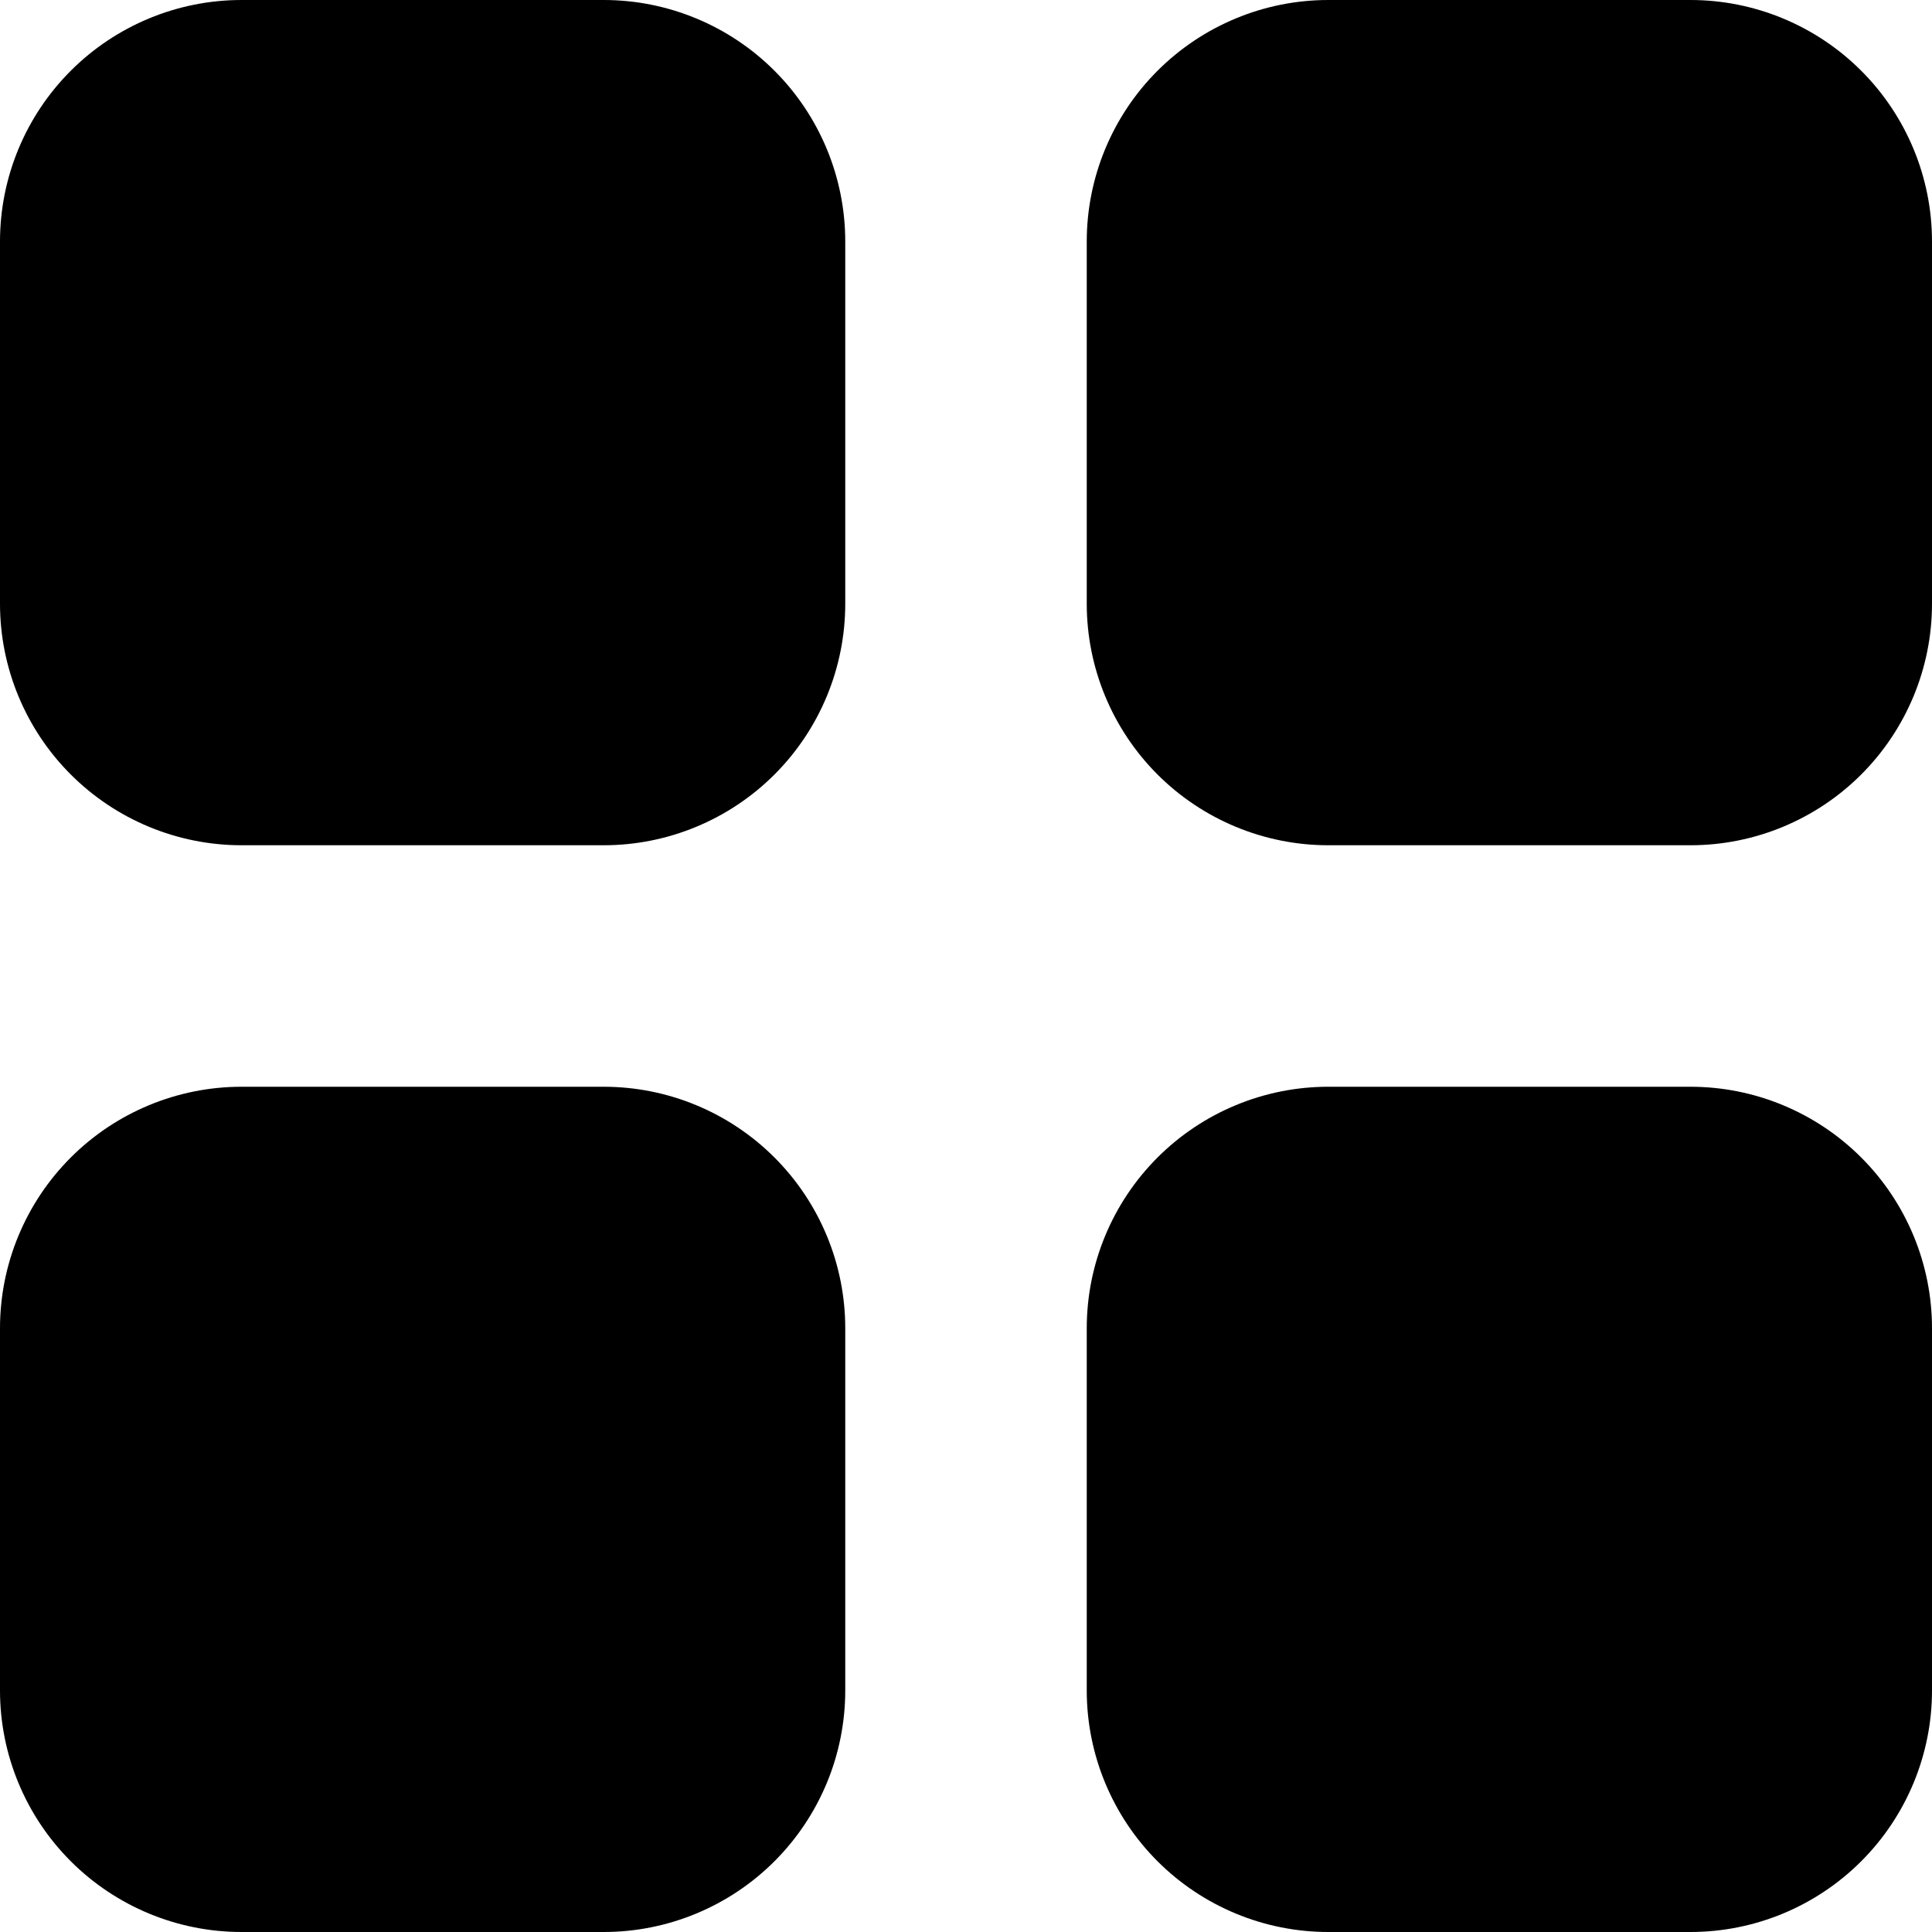 <svg width="16" height="16" viewBox="0 0 16 16" fill="none" xmlns="http://www.w3.org/2000/svg">
<path d="M5 0H2C1.47 0 0.961 0.211 0.586 0.586C0.211 0.961 0 1.47 0 2V5C0 5.53 0.211 6.039 0.586 6.414C0.961 6.789 1.47 7 2 7H5C5.53 7 6.039 6.789 6.414 6.414C6.789 6.039 7 5.53 7 5V2C7 1.47 6.789 0.961 6.414 0.586C6.039 0.211 5.53 0 5 0Z" fill="black"/>
<path d="M14 0H11C10.47 0 9.961 0.211 9.586 0.586C9.211 0.961 9 1.47 9 2V5C9 5.53 9.211 6.039 9.586 6.414C9.961 6.789 10.47 7 11 7H14C14.53 7 15.039 6.789 15.414 6.414C15.789 6.039 16 5.53 16 5V2C16 1.47 15.789 0.961 15.414 0.586C15.039 0.211 14.53 0 14 0Z" fill="black"/>
<path d="M5 9H2C1.47 9 0.961 9.211 0.586 9.586C0.211 9.961 0 10.47 0 11V14C0 14.53 0.211 15.039 0.586 15.414C0.961 15.789 1.47 16 2 16H5C5.53 16 6.039 15.789 6.414 15.414C6.789 15.039 7 14.53 7 14V11C7 10.47 6.789 9.961 6.414 9.586C6.039 9.211 5.53 9 5 9Z" fill="black"/>
<path d="M14 9H11C10.47 9 9.961 9.211 9.586 9.586C9.211 9.961 9 10.47 9 11V14C9 14.53 9.211 15.039 9.586 15.414C9.961 15.789 10.47 16 11 16H14C14.53 16 15.039 15.789 15.414 15.414C15.789 15.039 16 14.53 16 14V11C16 10.47 15.789 9.961 15.414 9.586C15.039 9.211 14.53 9 14 9Z" fill="black"/>
</svg>
